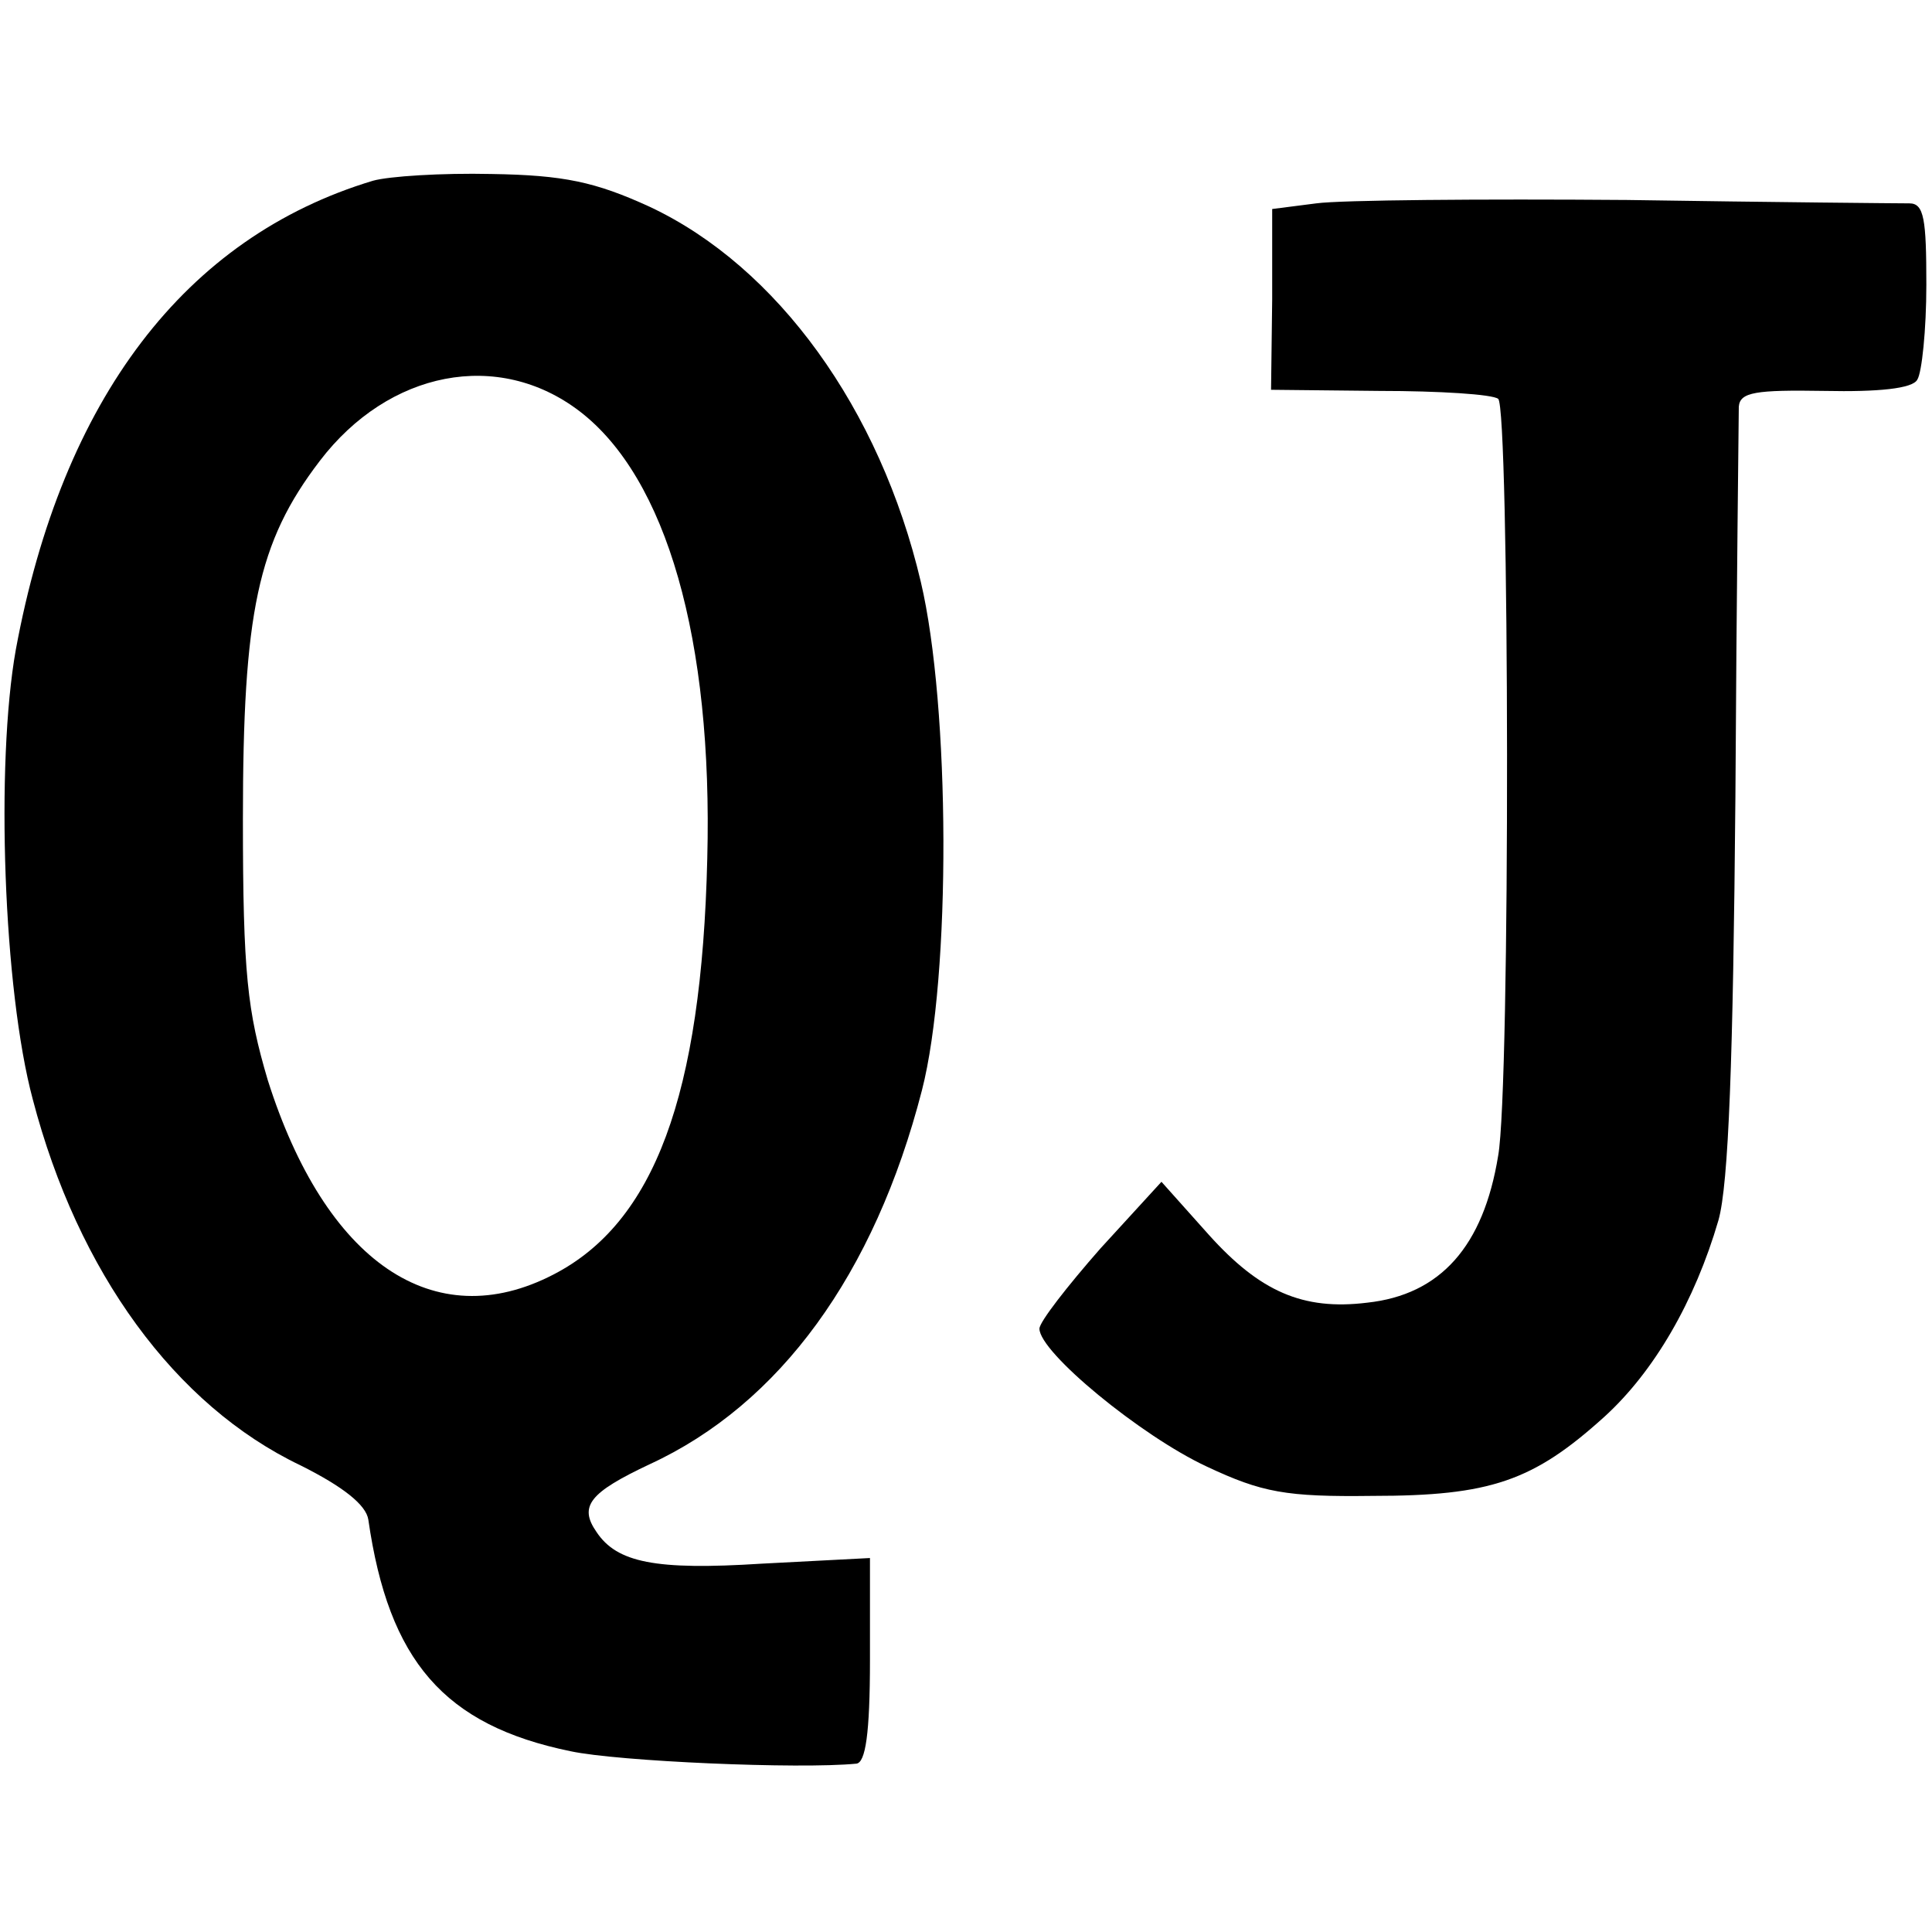 <?xml version="1.0" standalone="no"?>
<!DOCTYPE svg PUBLIC "-//W3C//DTD SVG 20010904//EN"
 "http://www.w3.org/TR/2001/REC-SVG-20010904/DTD/svg10.dtd">
<svg version="1.0" xmlns="http://www.w3.org/2000/svg"
 width="171pt" height="171pt" viewBox="0 0 171 171"
 preserveAspectRatio="xMidYMid meet">
<g transform="translate(0,171) scale(0.1,-0.1)"
fill="#000000" stroke="none">
<path d="M330 1550 c-166 -50 -275 -193 -316 -415 -18 -101 -11 -301 15 -398
40 -153 126 -271 237 -324 38 -19 58 -35 60 -48 18 -125 67 -182 179 -205 42
-9 202 -16 253 -11 8 1 12 26 12 92 l0 90 -96 -5 c-94 -6 -128 1 -146 28 -16
23 -6 35 47 60 115 53 199 168 241 331 26 101 25 340 -1 450 -36 153 -127 279
-240 332 -48 22 -76 28 -140 29 -44 1 -91 -2 -105 -6z m183 -204 c77 -59 118
-202 113 -396 -5 -210 -47 -322 -136 -368 -106 -55 -202 11 -253 172 -18 61
-22 94 -22 231 0 183 13 245 68 317 61 80 158 99 230 44z"/>
<path d="M1165 1530 l-39 -5 0 -80 -1 -80 96 -1 c53 0 100 -3 105 -7 10 -6 11
-610 0 -670 -13 -80 -51 -123 -116 -130 -57 -7 -95 10 -140 60 l-42 47 -54
-59 c-29 -33 -54 -65 -54 -71 0 -21 90 -95 148 -122 49 -23 70 -27 147 -26
104 0 142 13 205 70 44 40 80 102 101 174 9 32 13 142 15 375 1 182 3 337 3
345 1 13 15 15 76 14 47 -1 78 2 82 10 4 6 8 44 8 84 0 58 -2 72 -15 72 -8 0
-121 1 -250 3 -129 1 -253 0 -275 -3z"/>
</g>
</svg>

